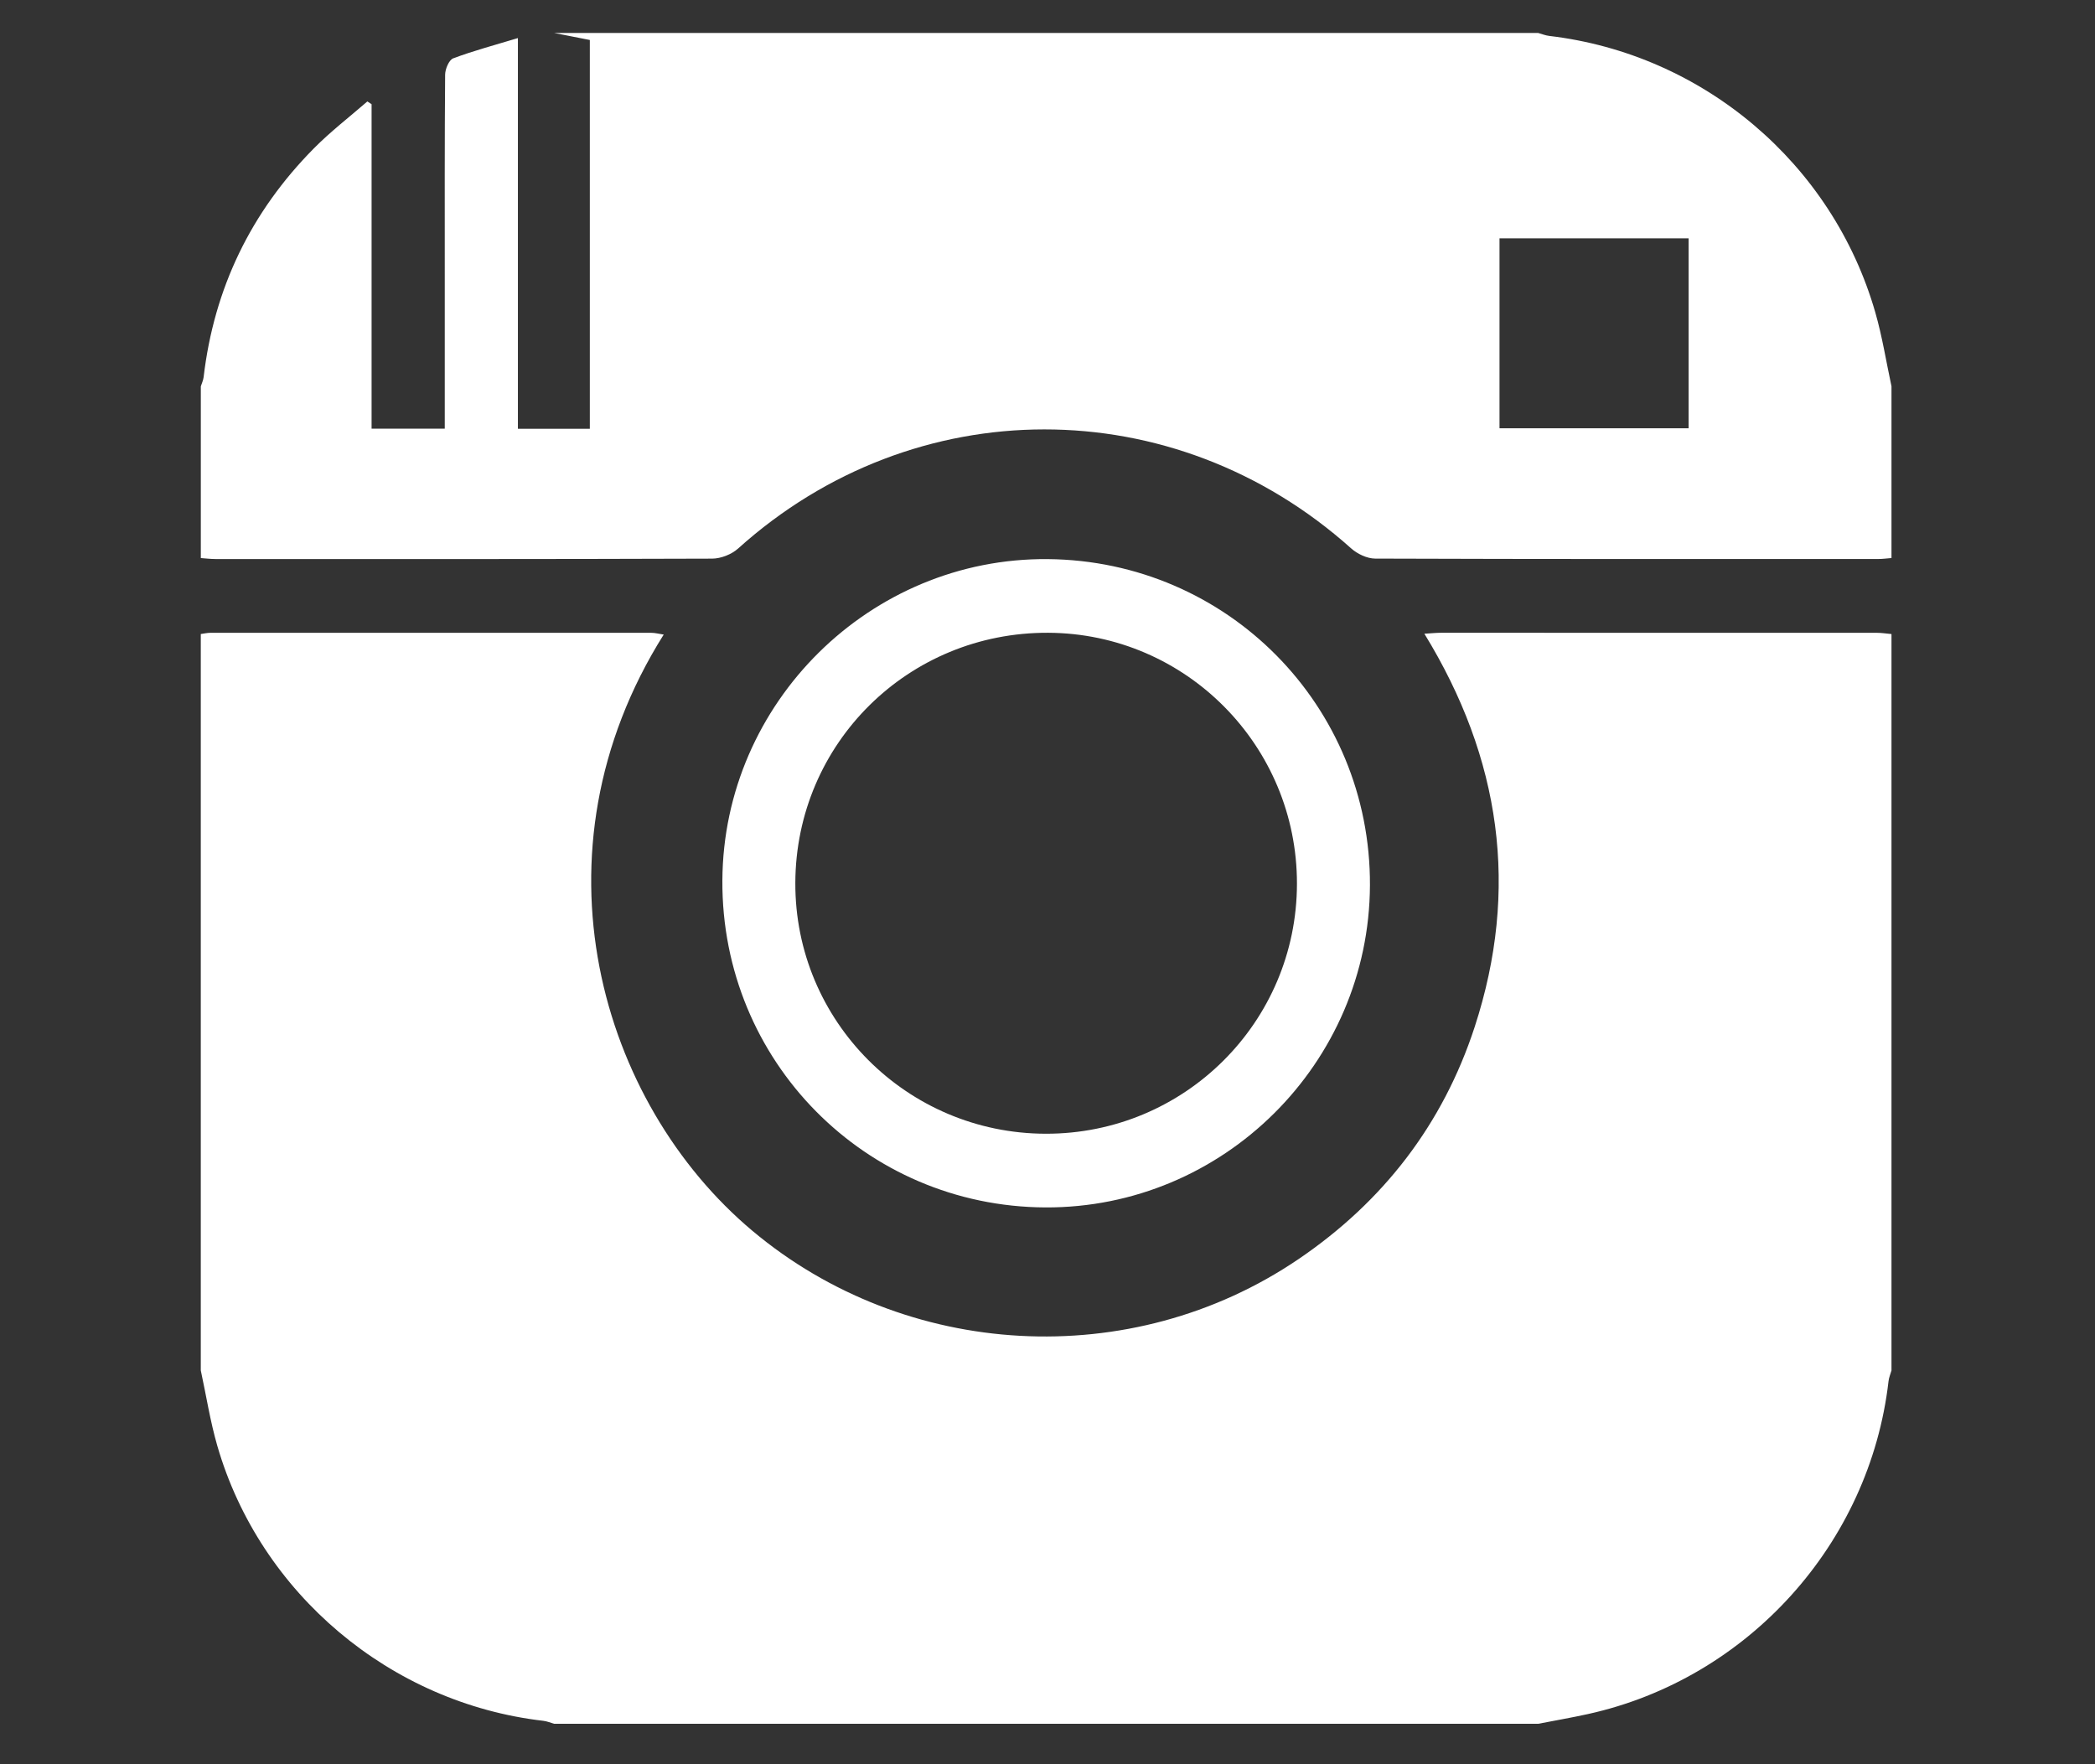 <?xml version="1.0" encoding="utf-8"?>
<!-- Generator: Adobe Illustrator 20.0.0, SVG Export Plug-In . SVG Version: 6.00 Build 0)  -->
<svg version="1.1" id="Layer_1" xmlns="http://www.w3.org/2000/svg" xmlns:xlink="http://www.w3.org/1999/xlink" x="0px" y="0px"
	 width="57px" height="48px" viewBox="0 0 57 48" enable-background="new 0 0 57 48" xml:space="preserve">
<rect x="0" y="0" width="57" height="48" fill="#333333" stroke="none"/>
<g id="_x34_1OJLb.tif">
	<g>
		<path fill="#FFFFFF" d="M5.463,37.285c0-6.678,0-13.357,0-20.035c0.088-0.012,0.177-0.033,0.265-0.033
			c3.996-0.002,7.993-0.002,11.989,0c0.108,0,0.215,0.03,0.341,0.048c-3.744,5.955-1.722,12.749,2.408,16.218
			c4.17,3.502,10.303,3.869,14.861,0.776c2.305-1.564,3.931-3.67,4.795-6.317c1.223-3.748,0.713-7.308-1.368-10.7
			c0.196-0.012,0.325-0.026,0.455-0.026c3.951-0.001,7.903-0.001,11.854,0.001c0.133,0,0.266,0.022,0.4,0.034
			c0,6.678,0,13.357,0,20.035c-0.028,0.098-0.07,0.195-0.081,0.296c-0.51,4.418-3.827,8.094-8.177,9.053
			c-0.449,0.099-0.903,0.177-1.355,0.265c-8.924,0-17.849,0-26.773,0c-0.098-0.028-0.195-0.07-0.295-0.081
			c-4.156-0.48-7.705-3.461-8.869-7.48C5.718,38.666,5.611,37.969,5.463,37.285z"/>
		<path fill="#FFFFFF" d="M51.463,10.511c0,1.557,0,3.115,0,4.672c-0.119,0.009-0.238,0.026-0.356,0.026
			c-4.564,0.001-9.128,0.005-13.692-0.011c-0.221-0.001-0.487-0.128-0.656-0.28c-4.82-4.316-11.879-4.313-16.678,0.007
			c-0.177,0.159-0.467,0.273-0.704,0.274c-4.504,0.016-9.008,0.012-13.512,0.011c-0.134,0-0.268-0.017-0.401-0.026
			c0-1.557,0-3.115,0-4.672c0.026-0.083,0.066-0.165,0.076-0.25c0.284-2.419,1.289-4.495,2.998-6.223
			C8.991,3.58,9.507,3.184,9.995,2.76c0.038,0.025,0.076,0.05,0.115,0.075c0,2.938,0,5.876,0,8.828c0.685,0,1.318,0,1.991,0
			c0-0.177,0-0.324,0-0.471c0-1.242,0-2.484,0-3.727c0-1.811-0.005-3.622,0.01-5.433c0.001-0.154,0.105-0.401,0.22-0.445
			c0.556-0.208,1.132-0.361,1.76-0.551c0,3.588,0,7.099,0,10.63c0.675,0,1.308,0,1.957,0c0-3.55,0-7.073,0-10.578
			c-0.343-0.068-0.657-0.129-0.971-0.191c8.924,0,17.849,0,26.773,0c0.099,0.027,0.197,0.068,0.298,0.08
			c4.189,0.493,7.713,3.471,8.876,7.528C51.213,9.163,51.319,9.842,51.463,10.511z M40.798,6.484c0,1.751,0,3.461,0,5.168
			c1.74,0,3.449,0,5.145,0c0-1.744,0-3.453,0-5.168C44.217,6.484,42.529,6.484,40.798,6.484z"/>
		<path fill="#FFFFFF" d="M28.442,32.851c-4.9-0.023-8.815-3.986-8.788-8.896c0.026-4.838,4.023-8.785,8.852-8.743
			c4.887,0.043,8.788,3.991,8.767,8.874C37.253,28.93,33.28,32.873,28.442,32.851z M28.45,30.846
			c3.775,0.008,6.832-3.033,6.837-6.801c0.005-3.755-3.023-6.811-6.766-6.829c-3.806-0.018-6.868,3.009-6.882,6.803
			C21.625,27.781,24.674,30.838,28.45,30.846z"/>
	</g>
</g>
</svg>
